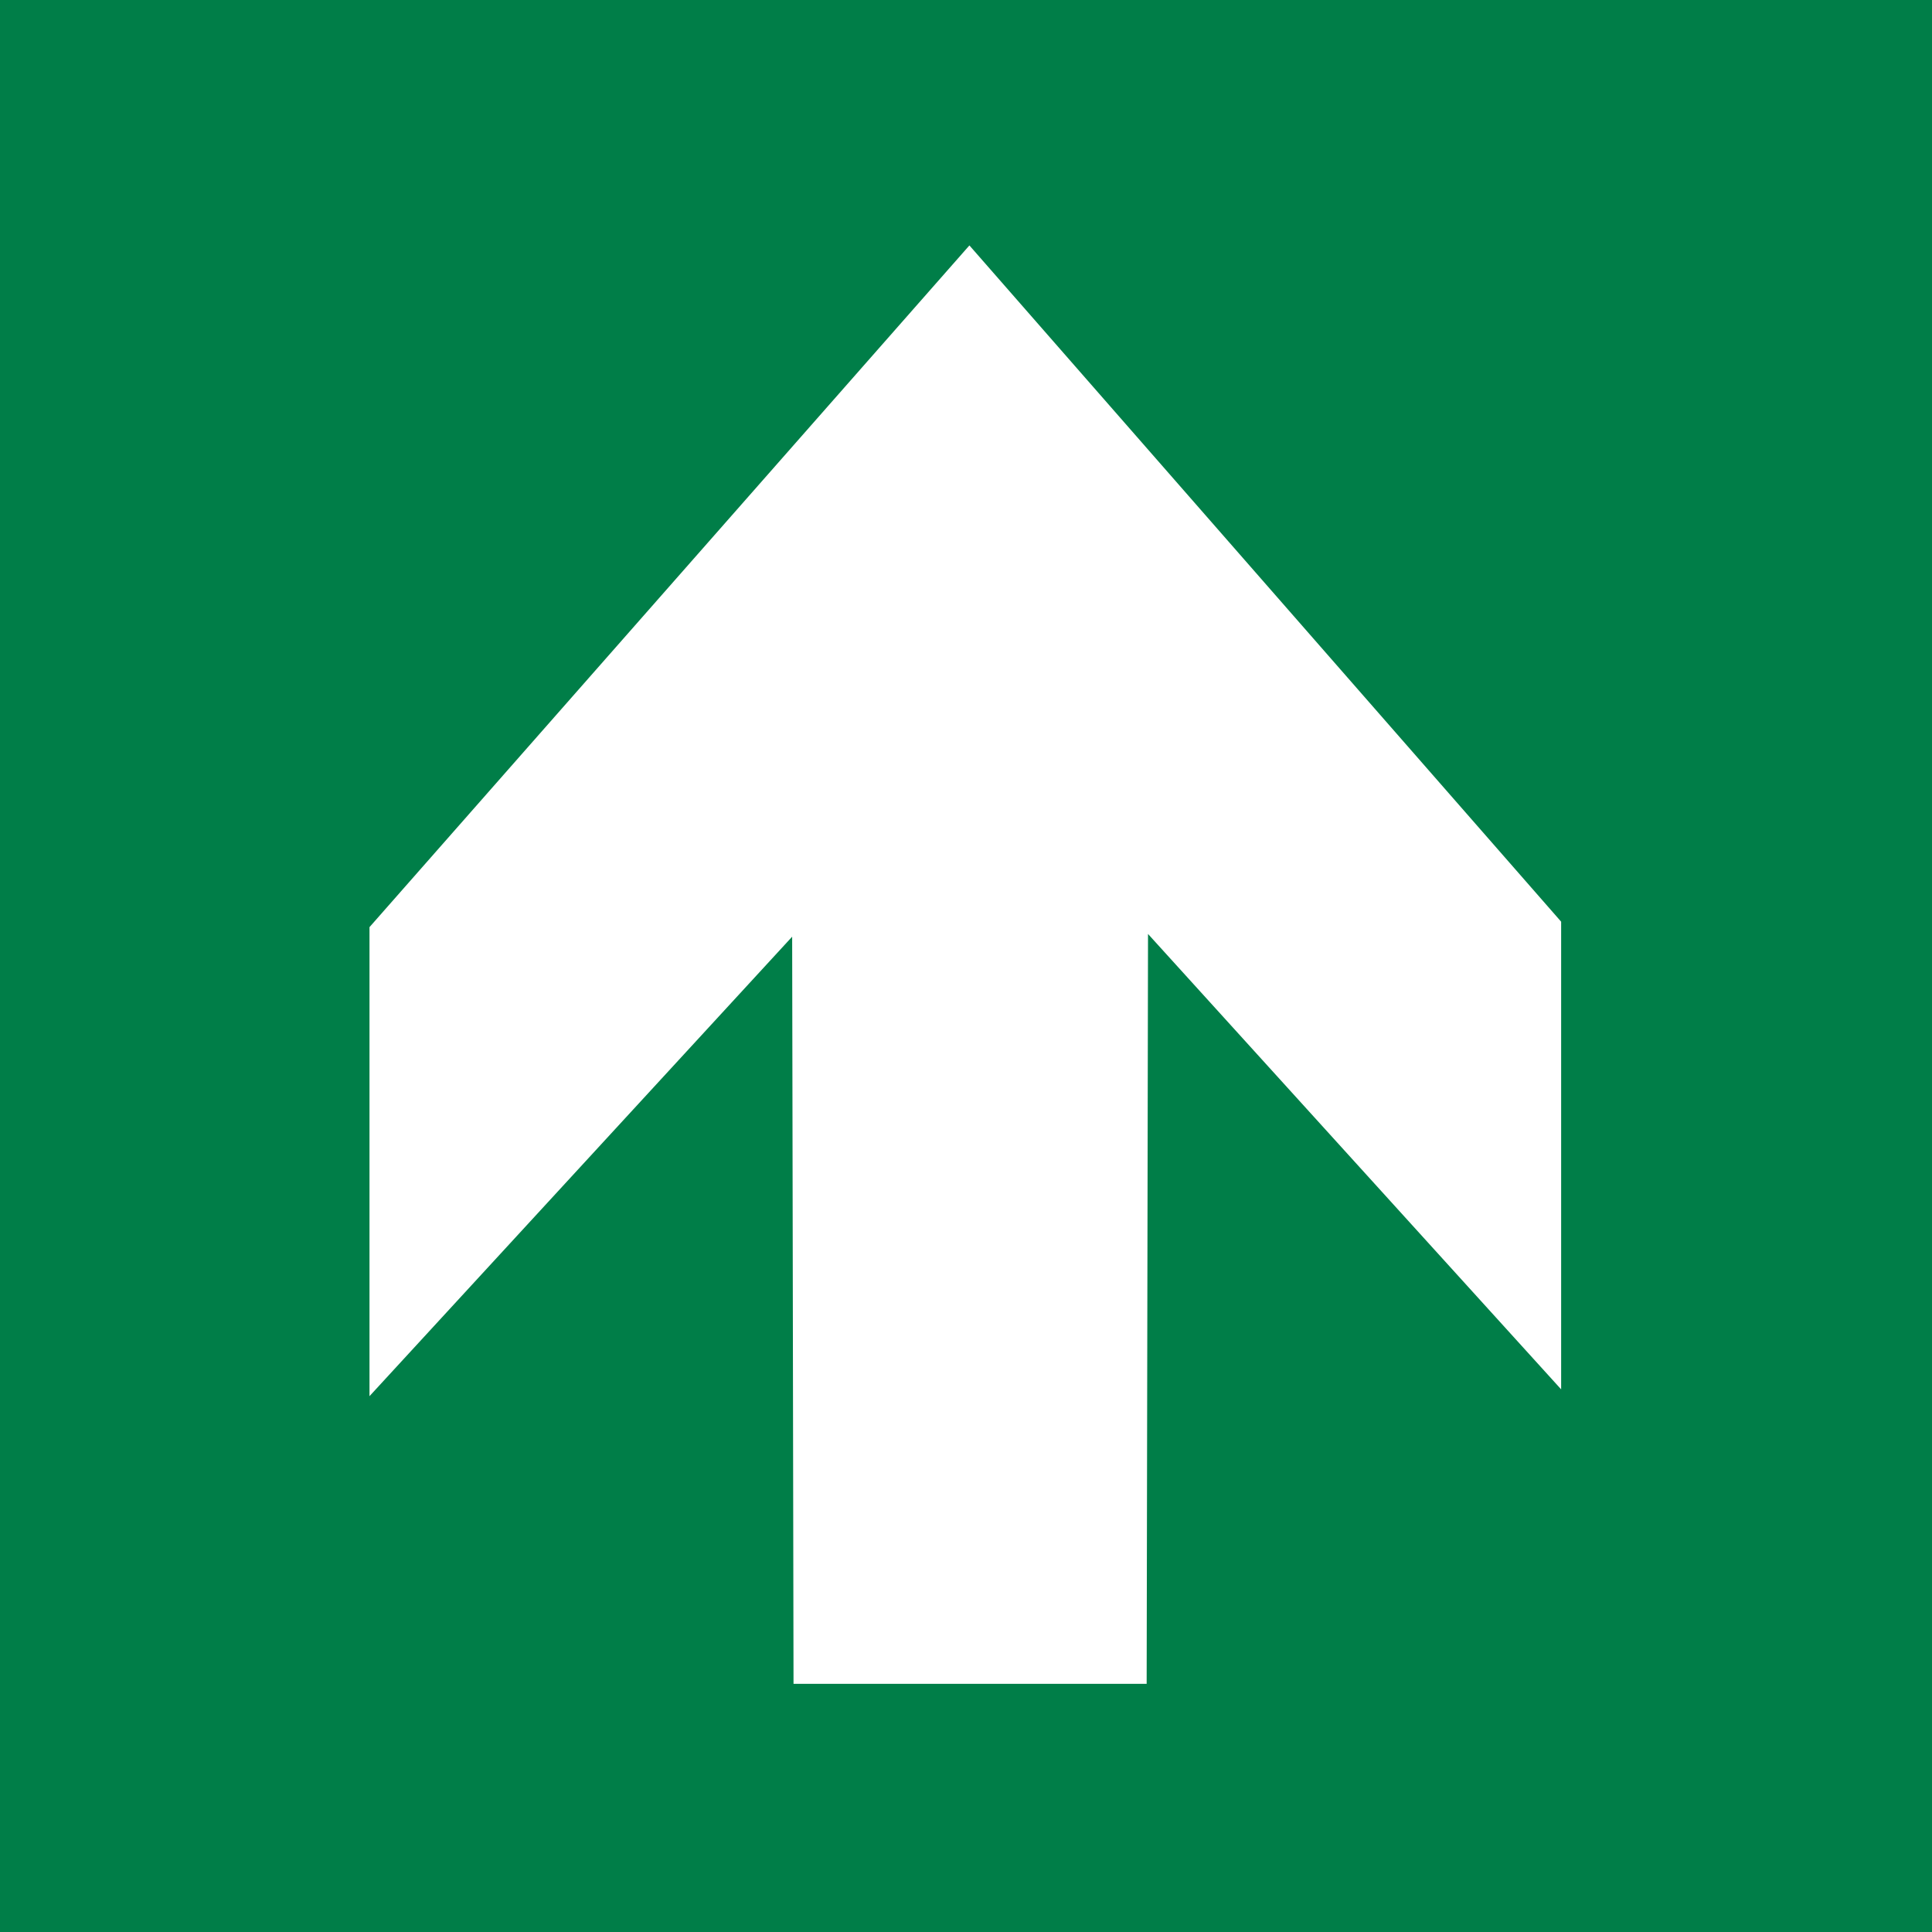 <?xml version="1.0" encoding="utf-8"?>
<!-- Generator: Adobe Illustrator 24.0.2, SVG Export Plug-In . SVG Version: 6.00 Build 0)  -->
<svg version="1.1" id="Laag_1" xmlns="http://www.w3.org/2000/svg" xmlns:xlink="http://www.w3.org/1999/xlink" x="0px" y="0px"
	 viewBox="0 0 141.7 141.7" style="enable-background:new 0 0 141.7 141.7;" xml:space="preserve">
<style type="text/css">
	.st0{fill:#FFFFFF;}
	.st1{fill:#007E48;}
</style>
<g id="Laag_2_1_">
	<rect y="0" class="st0" width="141.7" height="141.7"/>
</g>
<g id="Laag_1_1_">
	<path class="st1" d="M0,141.7h141.7V0H0V141.7z M114.5,67.6v34.3L84.2,68.5l-0.1,55H58.2l-0.1-54.8l-31,33.7V68l44-50L114.5,67.6z"
		/>
</g>
</svg>
